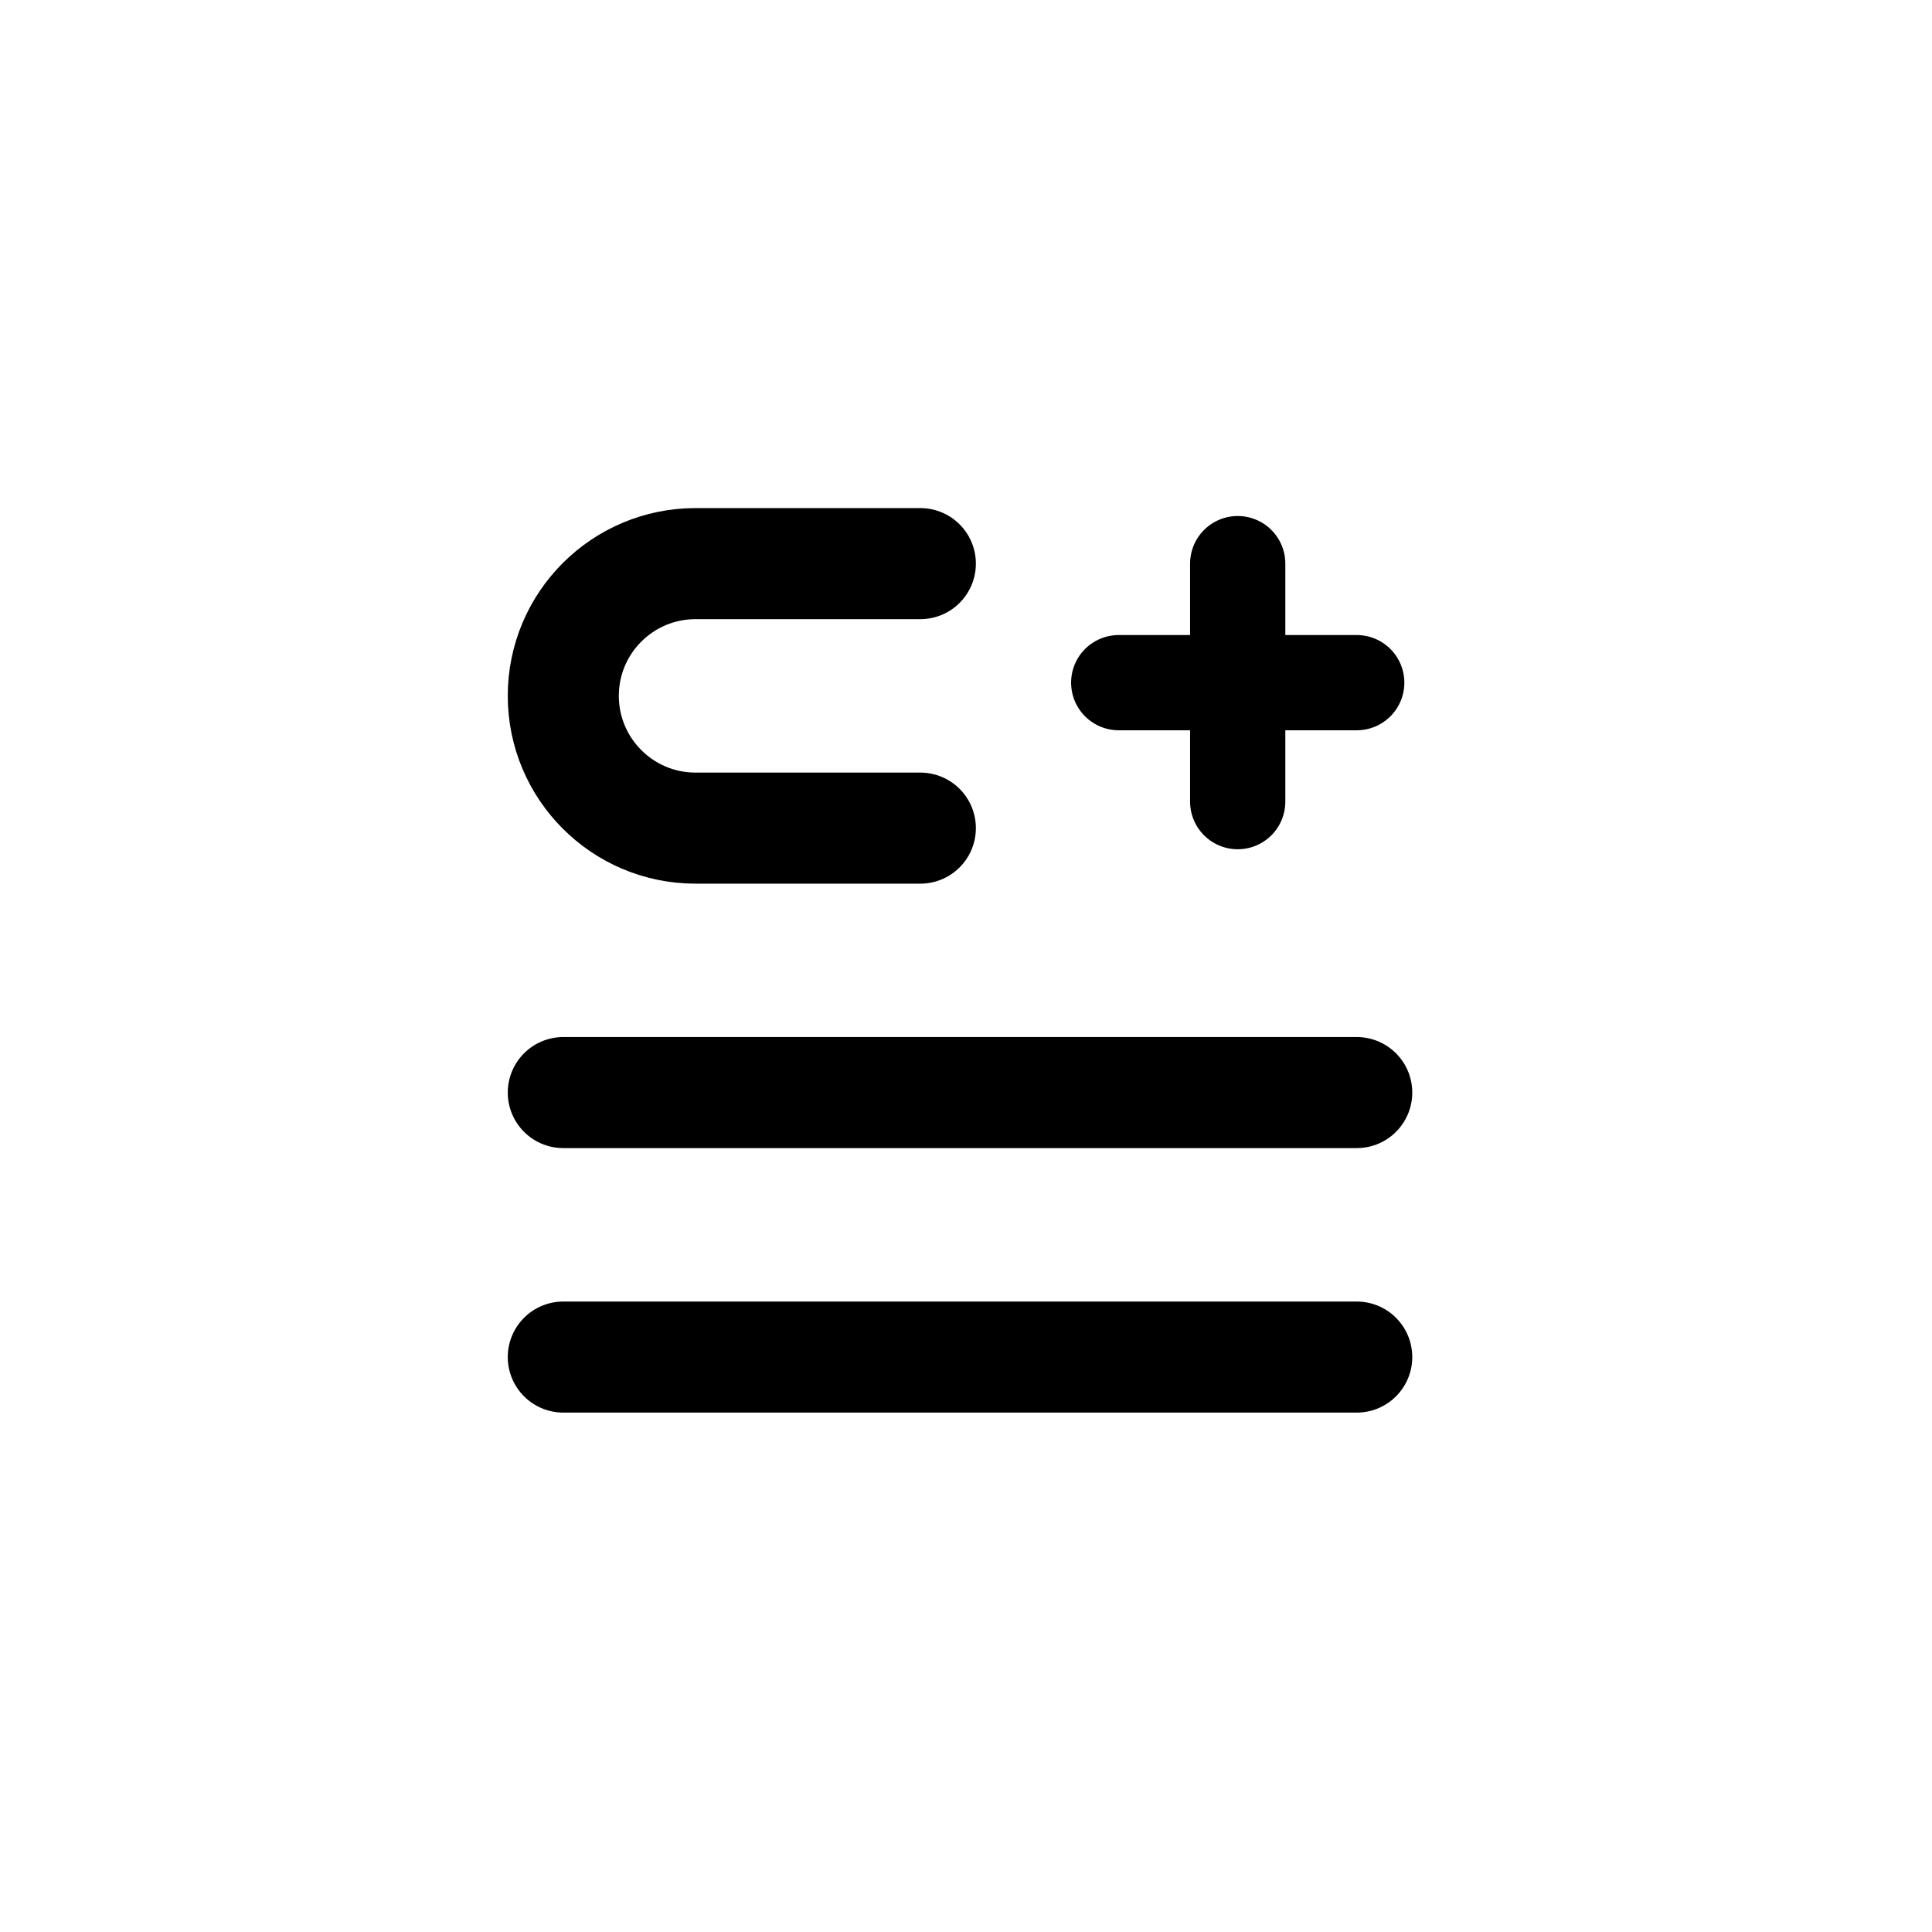 <svg width="41" height="41" viewBox="0 0 41 41" fill="none" xmlns="http://www.w3.org/2000/svg">
<path d="M19.531 11.961H14.76C13.211 11.961 11.954 13.217 11.954 14.767V14.767C11.954 16.317 13.211 17.574 14.76 17.574H19.531" stroke="currentColor" stroke-width="2.357" stroke-linecap="round"/>
<path d="M11.954 23.186L28.792 23.186" stroke="currentColor" stroke-width="2.357" stroke-linecap="round" stroke-linejoin="round"/>
<path d="M11.954 28.799L28.792 28.799" stroke="currentColor" stroke-width="2.357" stroke-linecap="round" stroke-linejoin="round"/>
<path d="M23.741 14.487H26.266M28.792 14.487H26.266M26.266 14.487V11.961M26.266 14.487V17.012" stroke="currentColor" stroke-width="2.021" stroke-linecap="round" stroke-linejoin="round"/>
</svg>
